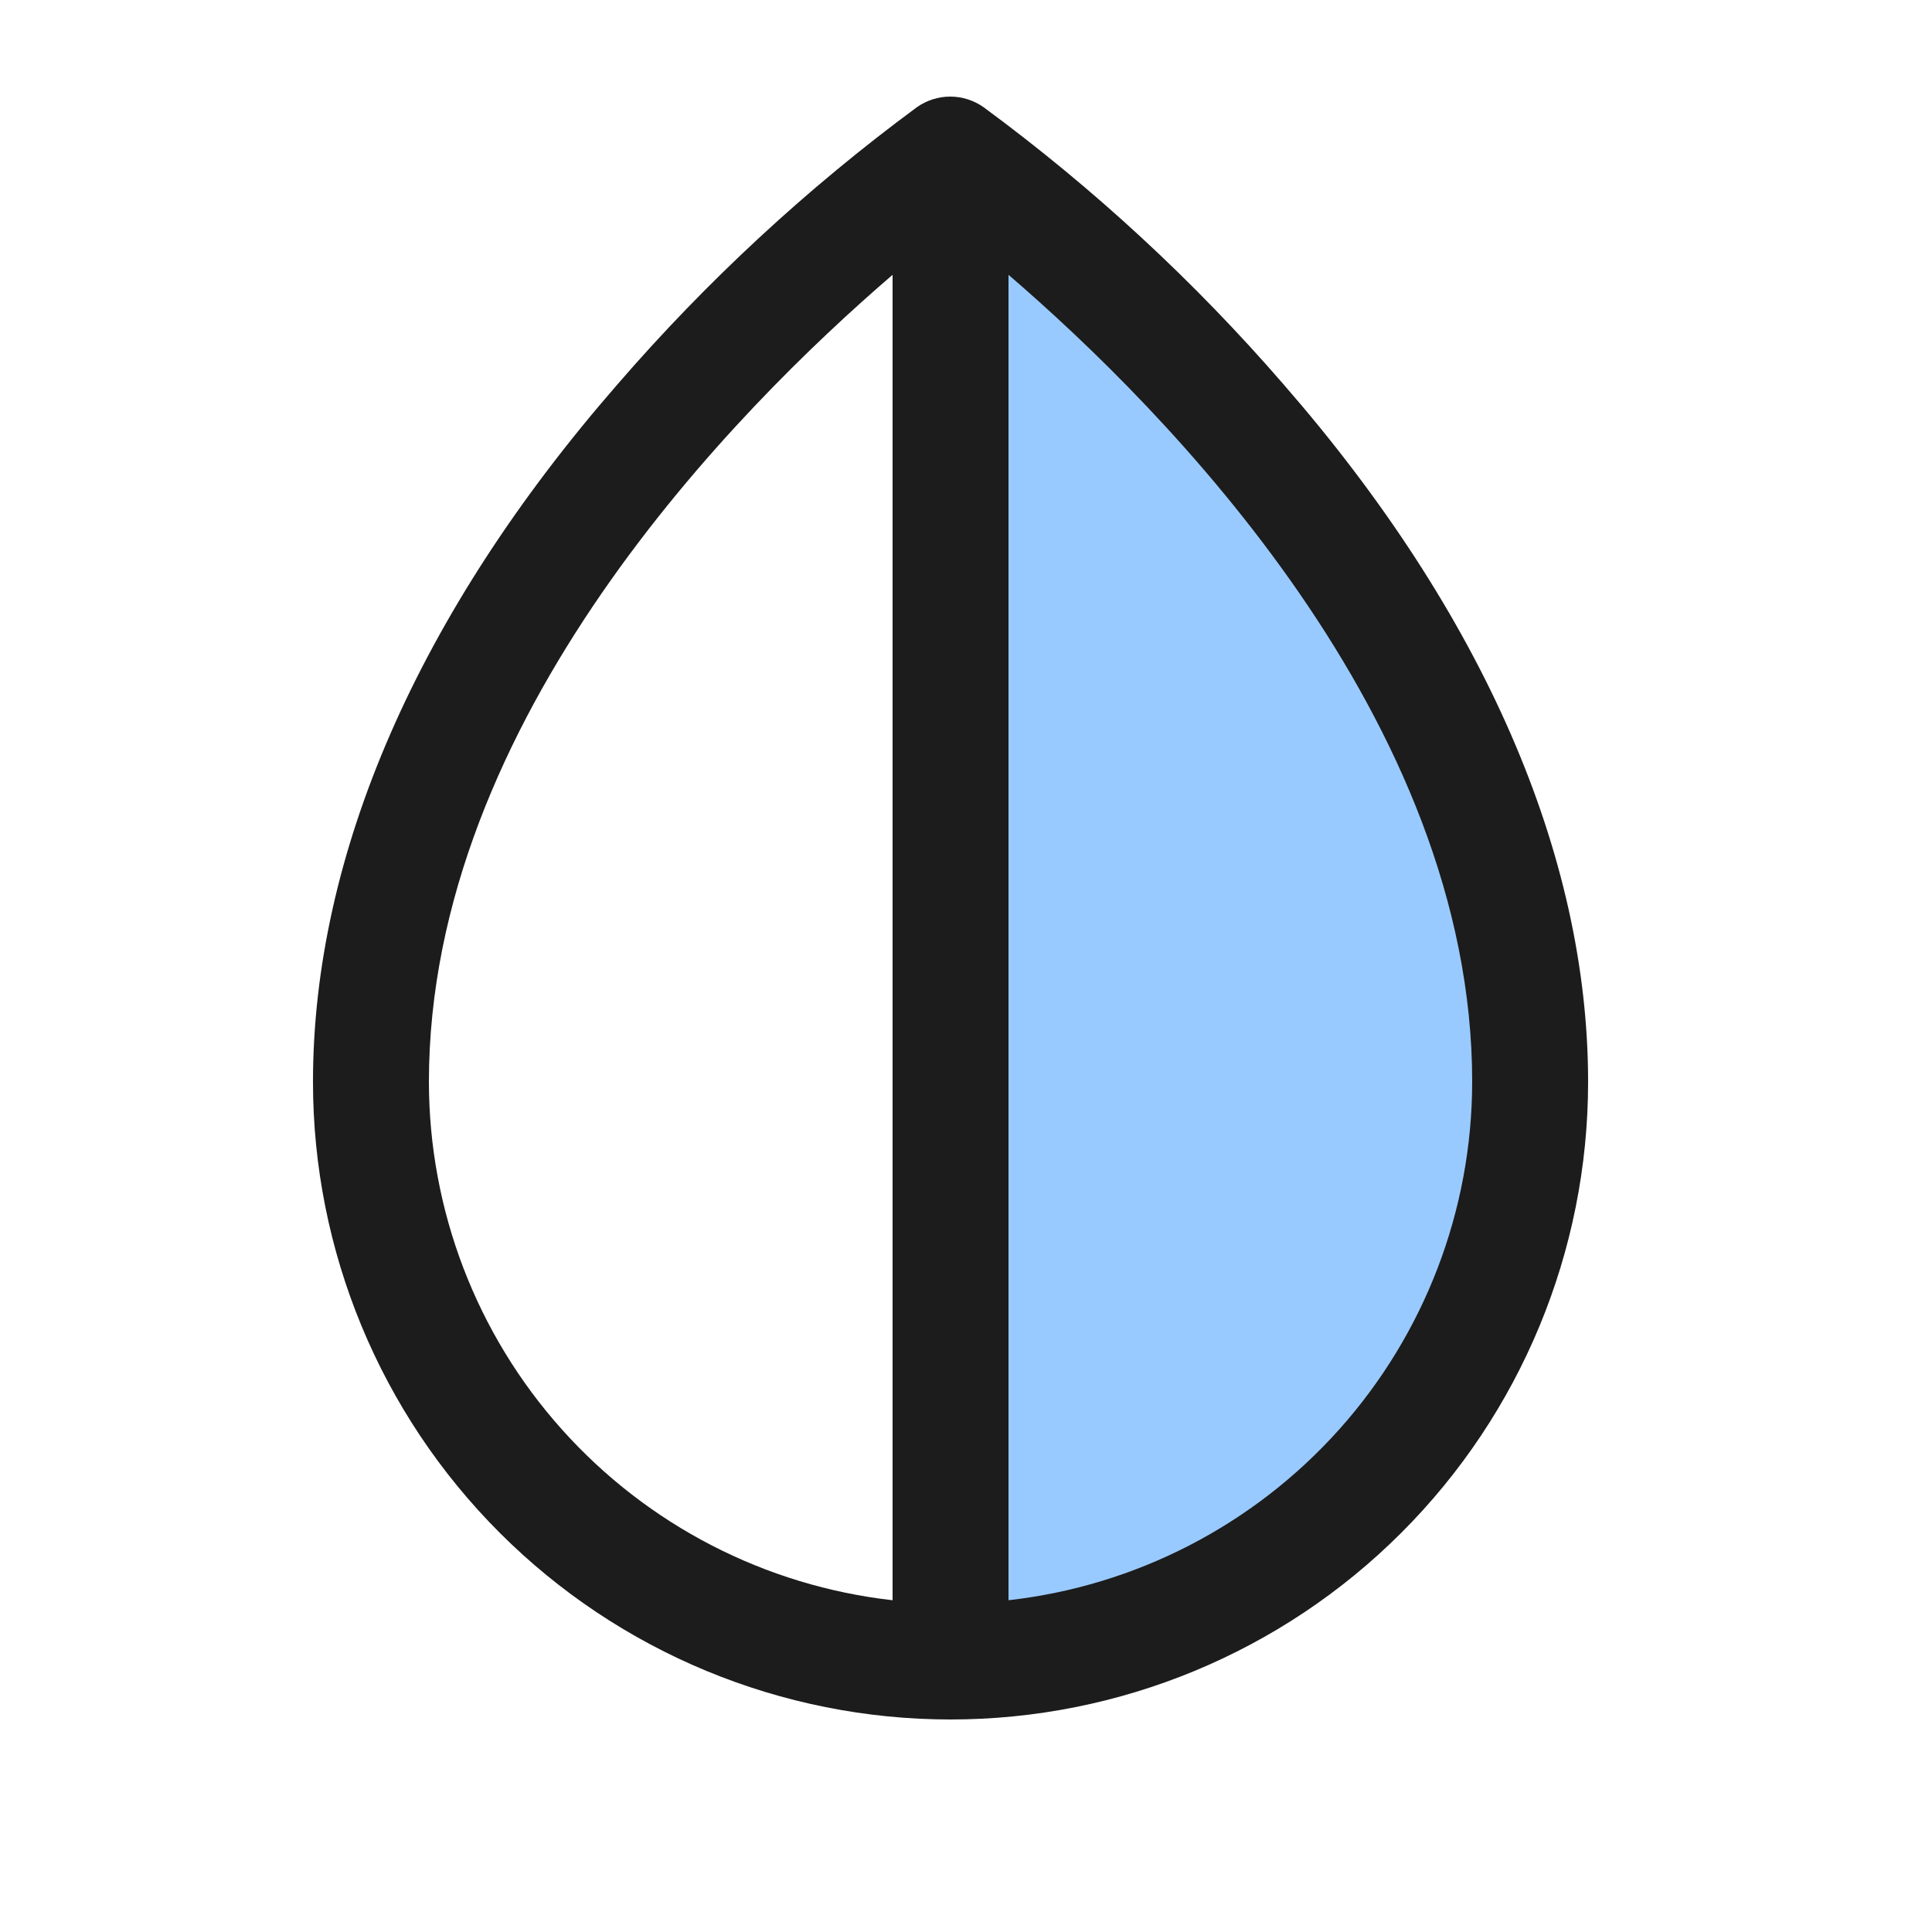 <svg width="25" height="25" viewBox="0 0 25 25" fill="none" xmlns="http://www.w3.org/2000/svg">
<path d="M19.8 14C19.8 14.985 19.606 15.96 19.229 16.87C18.852 17.78 18.299 18.607 17.603 19.303C16.907 20 16.08 20.552 15.17 20.929C14.26 21.306 13.285 21.5 12.3 21.5V2C12.3 2 19.8 7.25 19.8 14Z" fill="#99CAFF"/>
<path d="M16.612 4.977C15.454 3.639 14.151 2.435 12.726 1.386C12.6 1.298 12.45 1.25 12.296 1.25C12.142 1.25 11.992 1.298 11.866 1.386C10.444 2.435 9.143 3.64 7.987 4.977C5.41 7.936 4.05 11.056 4.05 14C4.05 16.188 4.919 18.287 6.466 19.834C8.013 21.381 10.112 22.25 12.3 22.25C14.488 22.25 16.586 21.381 18.133 19.834C19.681 18.287 20.55 16.188 20.55 14C20.55 11.056 19.189 7.936 16.612 4.977ZM5.55 14C5.55 9.312 9.512 5.308 11.55 3.556V20.707C9.901 20.521 8.378 19.734 7.271 18.497C6.164 17.261 5.552 15.66 5.55 14ZM13.05 20.707V3.556C15.088 5.308 19.05 9.312 19.05 14C19.048 15.66 18.435 17.261 17.329 18.497C16.222 19.734 14.699 20.521 13.05 20.707Z" fill="#1C1C1C"/>
</svg>
